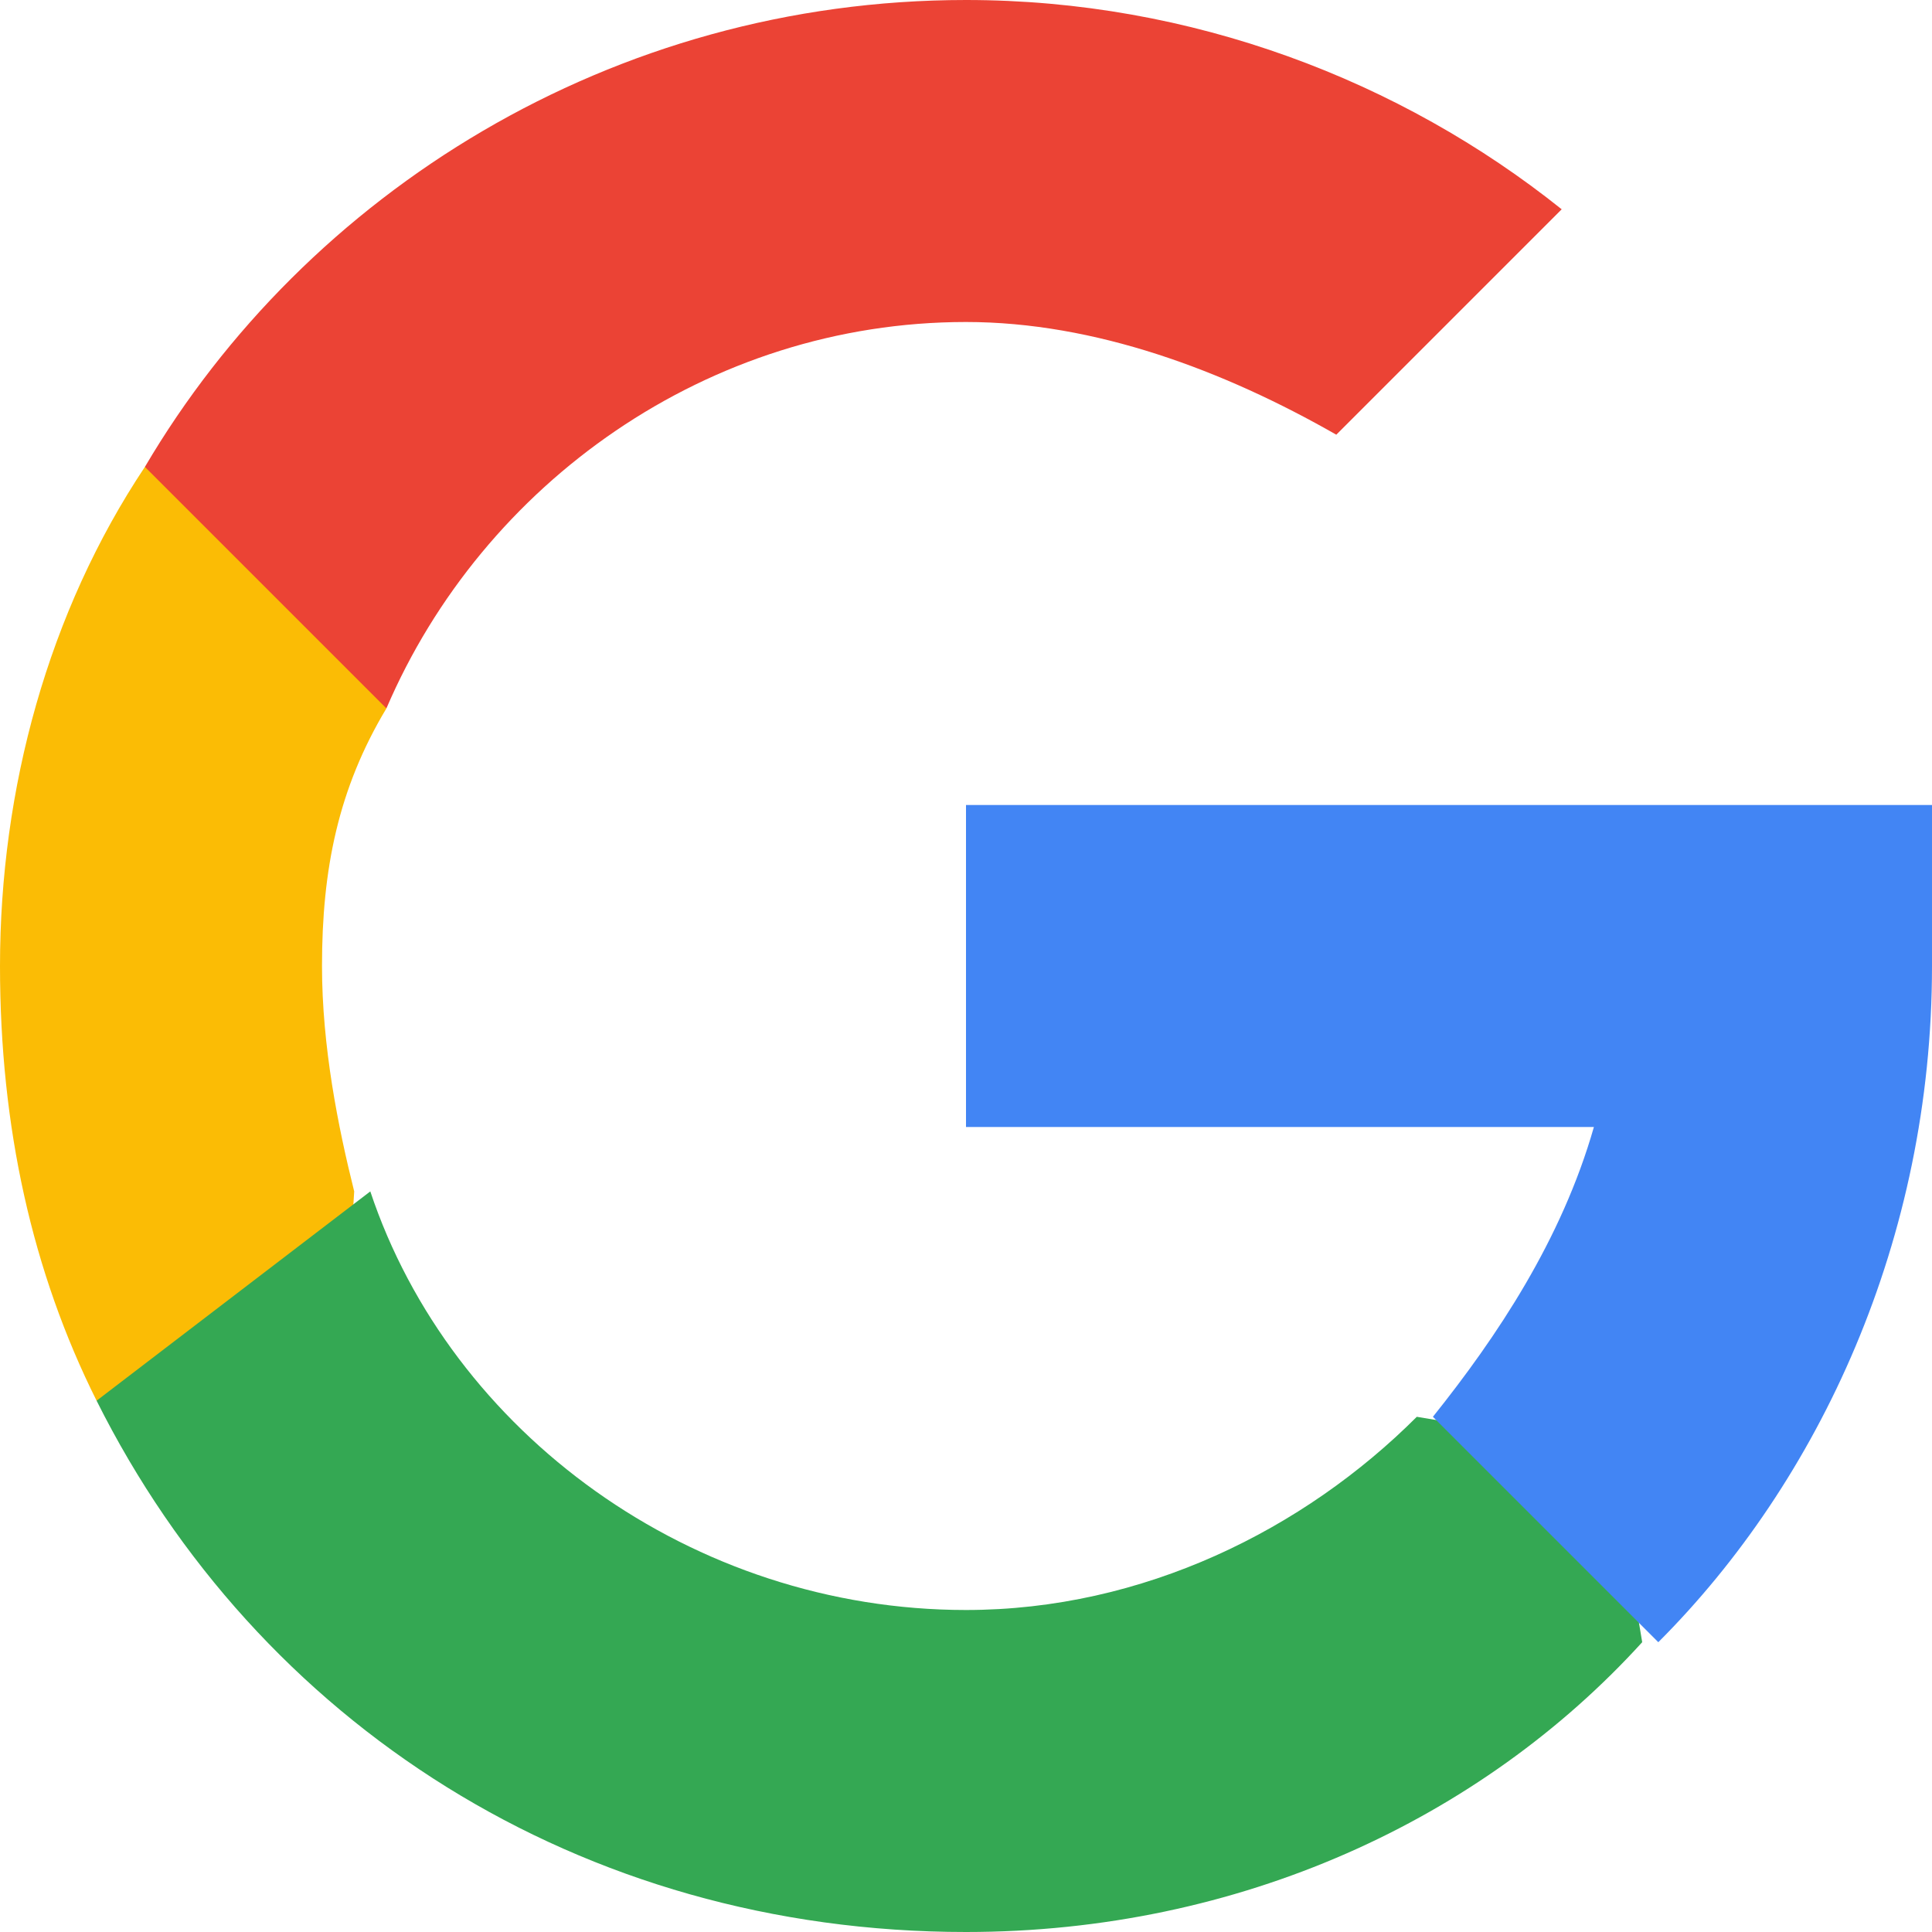 <svg id="Layer_1" xmlns="http://www.w3.org/2000/svg" width="12" height="12" viewBox="0 0 12 12"><style>.st0{fill:#EB4335;} .st1{fill:#FBBC05;} .st2{fill:#34A853;} .st3{fill:#4285F4;}</style><path class="st0" d="M6 2c.8 0 1.6.3 2.3.7l1.4-1.4C8.7.5 7.4 0 6 0 3.8 0 1.9 1.2.9 2.9l.5 1.3 1 .2C3 3 4.4 2 6 2z"/><path class="st1" d="M2 6c0-.6.1-1.1.4-1.6L.9 2.9C.3 3.8 0 4.9 0 6c0 1 .2 1.9.6 2.7l1.5.3.1-1.6C2.1 7 2 6.5 2 6z"/><path class="st2" d="M8.8 8.8C8.1 9.5 7.1 10 6 10c-1.7 0-3.2-1.1-3.7-2.6L.6 8.7c1 2 3 3.3 5.4 3.3 1.7 0 3.2-.7 4.2-1.8L10 9l-1.2-.2z"/><path class="st3" d="M6 7h3.9c-.2.7-.6 1.3-1 1.8l1.4 1.4c1-1 1.7-2.5 1.7-4.2V5H6v2z"/></svg>